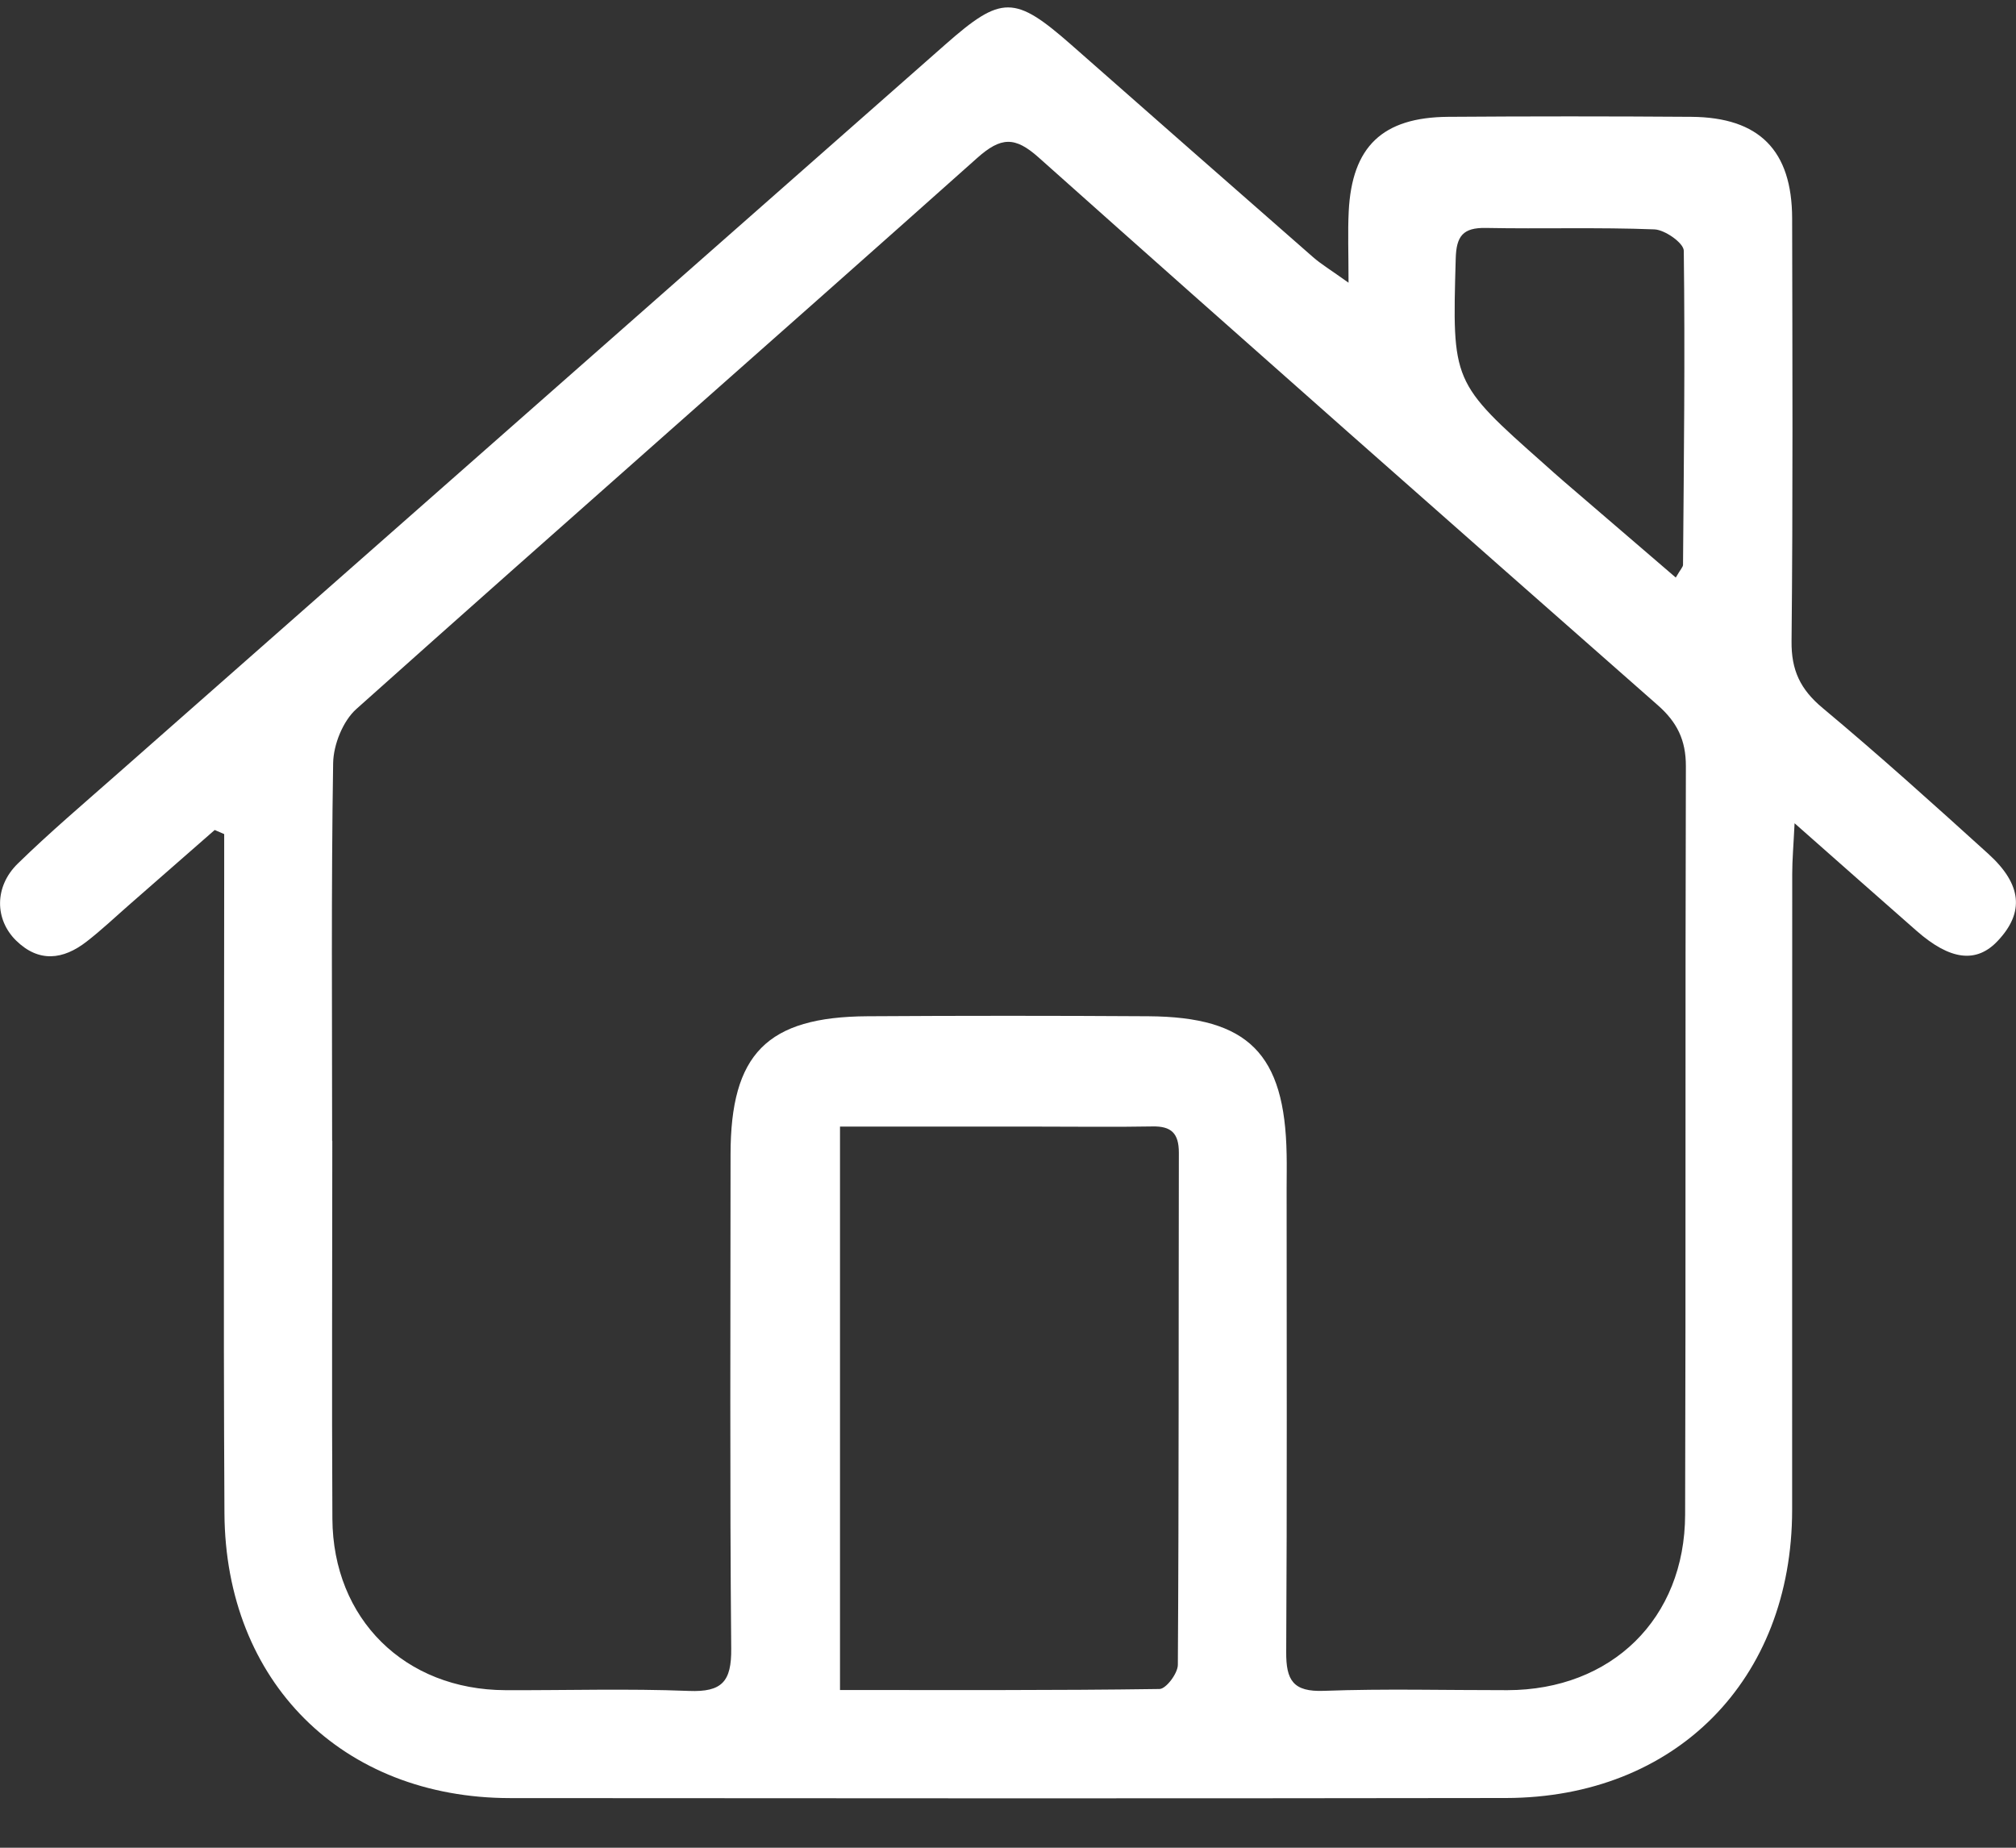 <svg width="24" height="22" viewBox="0 0 24 22" fill="none" xmlns="http://www.w3.org/2000/svg">
<rect x="0" y="0" width="24" height="22" fill="#333333" stroke="none"/>
<g clip-path="url(#clip0_109_516)">
<path d="M2.555 9.883C2.216 10.18 1.876 10.478 1.537 10.774C1.369 10.921 1.207 11.075 1.031 11.211C0.752 11.428 0.462 11.464 0.191 11.198C-0.063 10.948 -0.069 10.557 0.211 10.283C0.593 9.91 1.001 9.564 1.402 9.21C4.686 6.316 7.971 3.422 11.256 0.528C11.923 -0.059 12.078 -0.06 12.755 0.535C13.713 1.378 14.672 2.222 15.632 3.062C15.727 3.145 15.837 3.211 16.054 3.366C16.054 3.007 16.044 2.763 16.056 2.52C16.094 1.746 16.457 1.397 17.239 1.391C18.204 1.384 19.17 1.384 20.135 1.391C20.945 1.397 21.333 1.792 21.335 2.599C21.338 4.278 21.345 5.955 21.328 7.634C21.324 7.979 21.432 8.208 21.697 8.429C22.369 8.99 23.02 9.577 23.669 10.165C24.073 10.531 24.1 10.864 23.785 11.2C23.531 11.473 23.217 11.436 22.814 11.081C22.36 10.682 21.907 10.282 21.364 9.802C21.351 10.072 21.336 10.238 21.336 10.405C21.334 12.929 21.336 15.454 21.335 17.978C21.334 20.001 19.948 21.404 17.928 21.408C13.976 21.414 10.024 21.412 6.072 21.409C4.076 21.407 2.683 20.026 2.672 18.016C2.658 15.477 2.669 12.938 2.669 10.398C2.669 10.242 2.669 10.087 2.669 9.931C2.631 9.915 2.593 9.899 2.555 9.882V9.883ZM3.956 13.583C3.956 15.083 3.949 16.583 3.957 18.083C3.964 19.278 4.82 20.12 6.017 20.124C6.745 20.127 7.474 20.104 8.201 20.133C8.597 20.149 8.709 20.02 8.705 19.629C8.687 17.669 8.697 15.708 8.697 13.748C8.697 12.549 9.13 12.107 10.328 12.1C11.443 12.093 12.557 12.093 13.672 12.1C14.863 12.108 15.296 12.547 15.317 13.745C15.32 13.879 15.317 14.013 15.317 14.146C15.317 15.988 15.323 17.829 15.312 19.671C15.31 20.006 15.394 20.146 15.761 20.132C16.488 20.105 17.216 20.125 17.945 20.124C19.184 20.122 20.058 19.273 20.061 18.034C20.07 15.064 20.061 12.094 20.07 9.124C20.071 8.812 19.965 8.598 19.735 8.396C17.273 6.229 14.813 4.059 12.366 1.876C12.082 1.622 11.916 1.629 11.632 1.882C9.174 4.075 6.697 6.247 4.242 8.442C4.082 8.585 3.97 8.866 3.966 9.085C3.942 10.584 3.954 12.085 3.954 13.584L3.956 13.583ZM10.001 20.122C11.288 20.122 12.546 20.128 13.804 20.11C13.882 20.109 14.022 19.923 14.022 19.822C14.035 17.79 14.03 15.757 14.034 13.725C14.034 13.493 13.944 13.407 13.718 13.412C13.273 13.42 12.828 13.414 12.382 13.414C11.598 13.414 10.816 13.414 10 13.414V20.122H10.001ZM19.95 6.876C20.009 6.775 20.036 6.75 20.036 6.725C20.046 5.478 20.061 4.232 20.045 2.985C20.044 2.894 19.82 2.735 19.694 2.731C19.026 2.705 18.357 2.727 17.689 2.714C17.415 2.709 17.337 2.812 17.33 3.08C17.289 4.549 17.282 4.549 18.381 5.523C18.459 5.592 18.535 5.662 18.615 5.73C19.051 6.105 19.486 6.479 19.95 6.877V6.876Z" fill="white"/>
</g>
<defs>
<clipPath id="clip0_109_516">
<rect width="24" height="21.324" fill="white" transform="translate(0 0.088)"/>
</clipPath>
</defs>
</svg>
